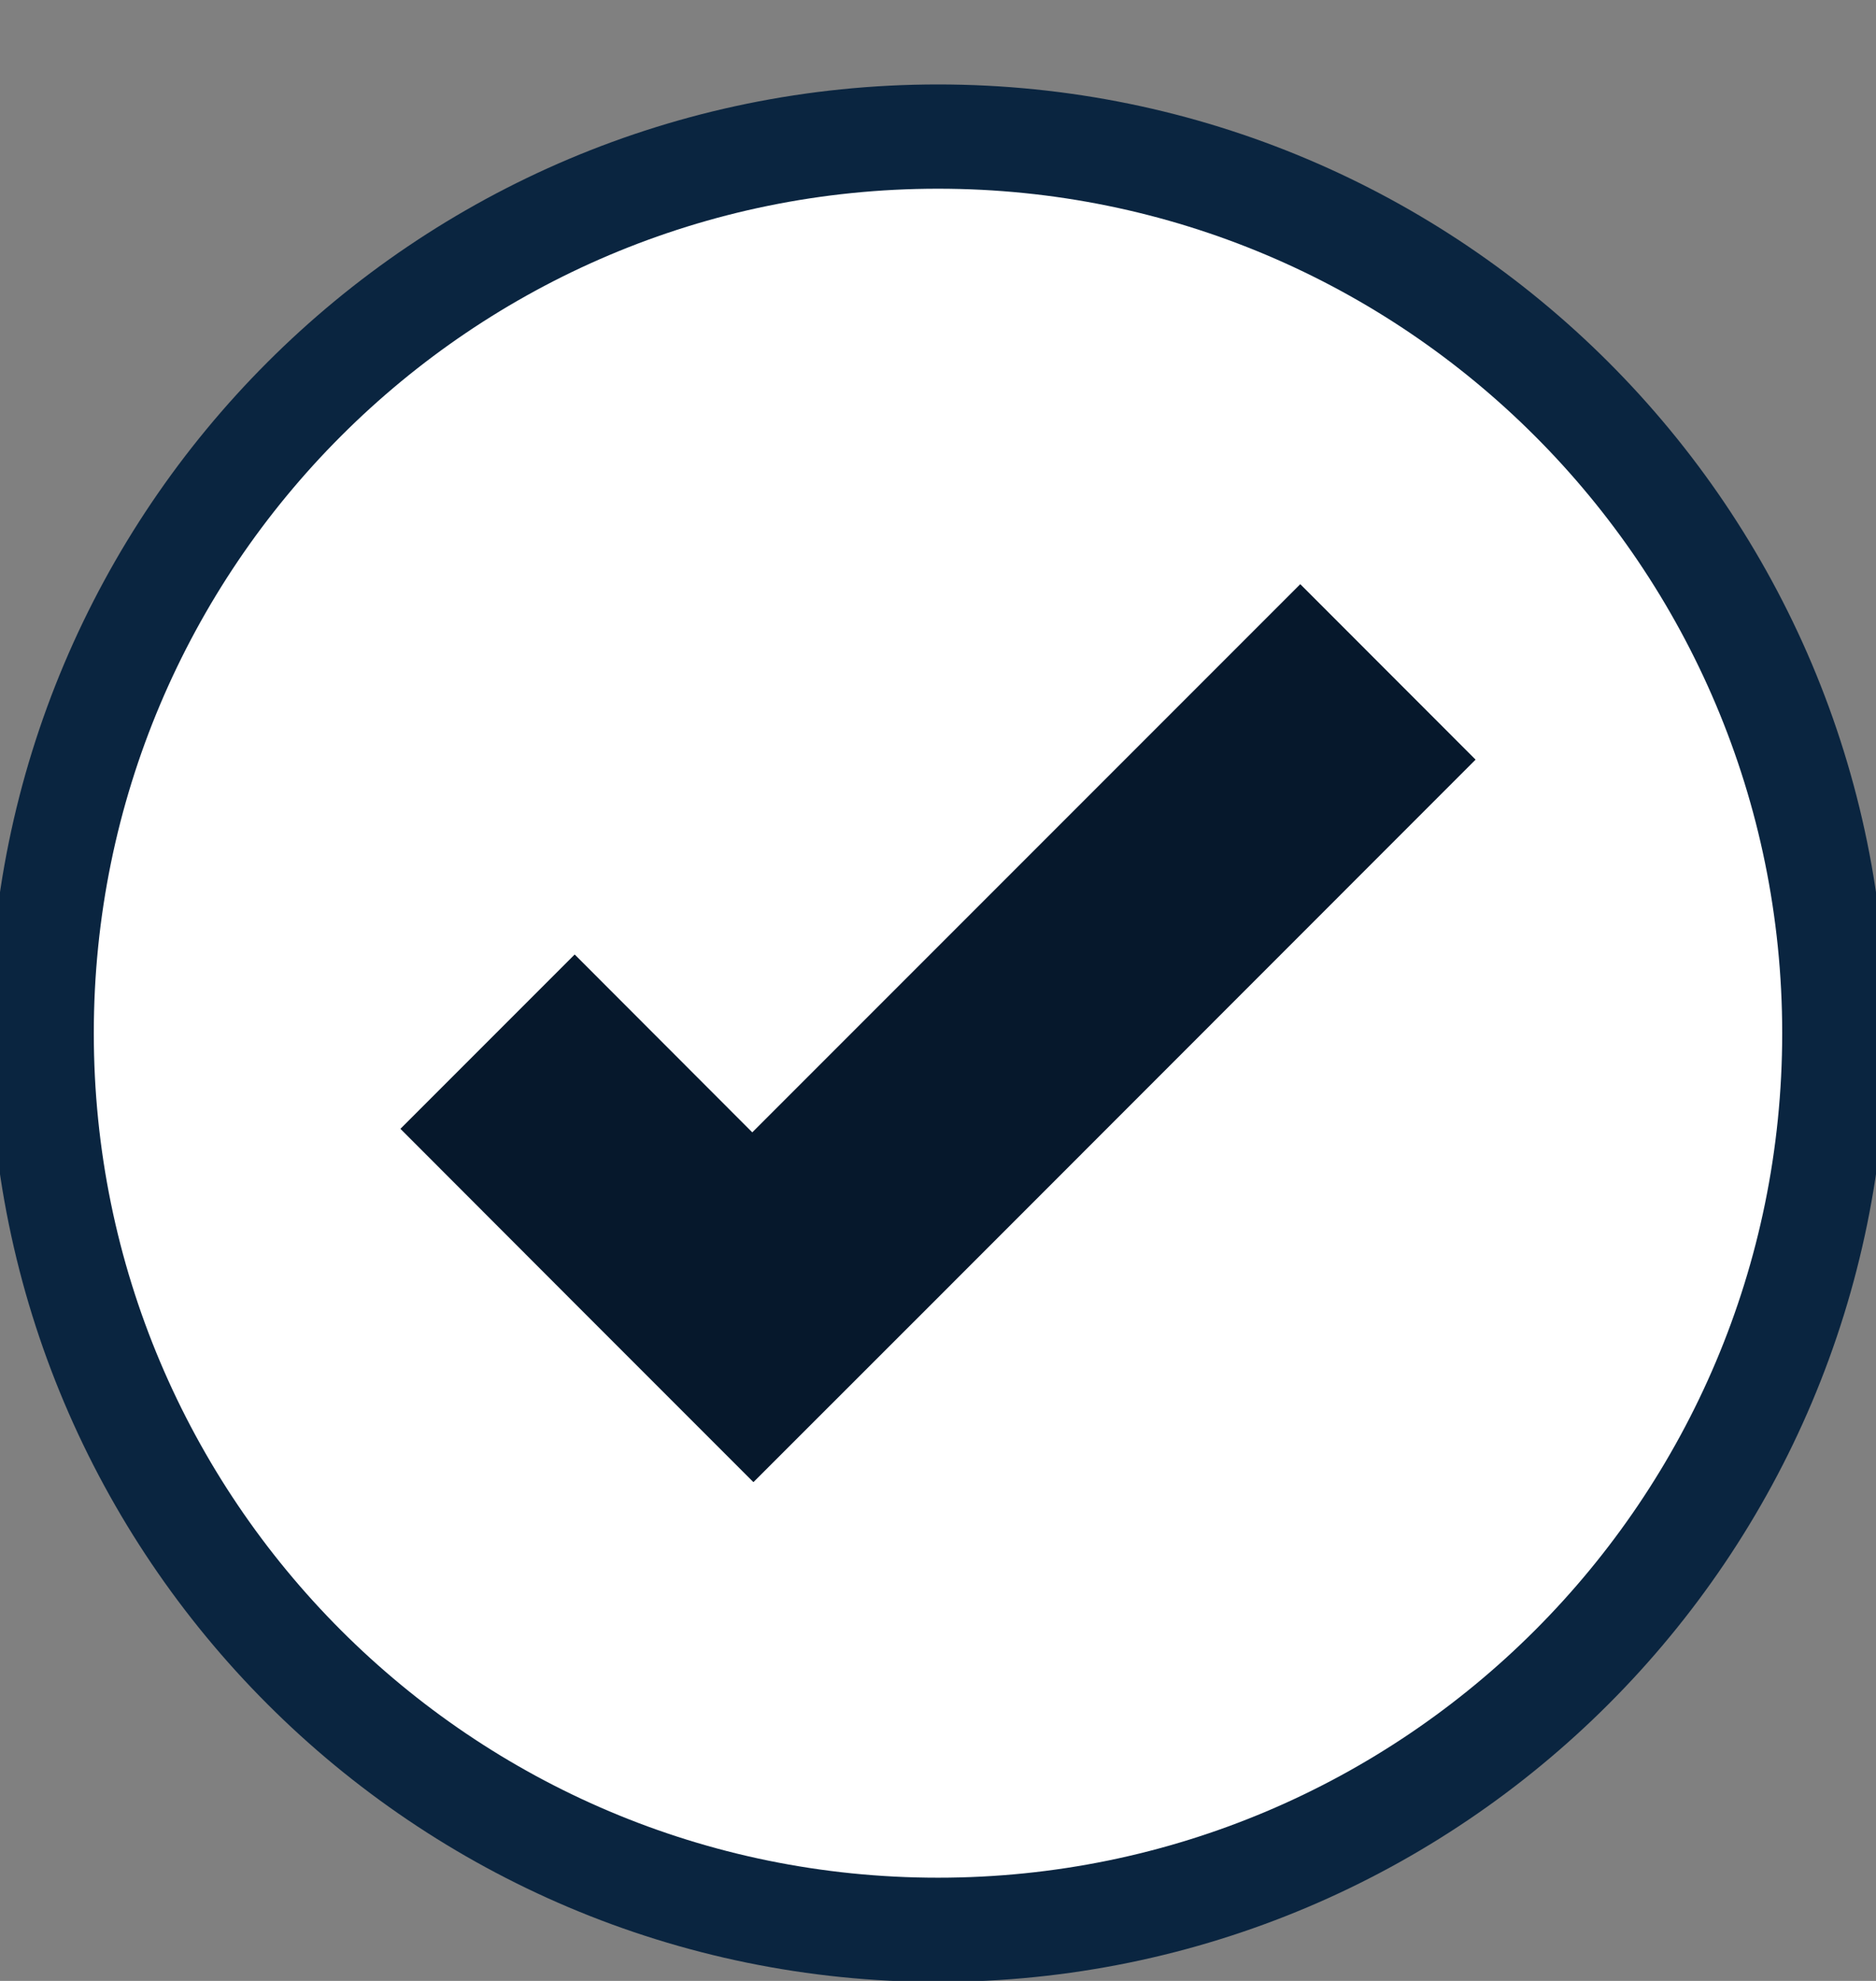 <svg width="18" height="19" viewBox="0 0 18 19" fill="none" xmlns="http://www.w3.org/2000/svg">
                  <rect x="0" y="0" width="18" height="19" fill="#808080" stroke="none"/>
                  <path d="M0.9 9.91C0.9 5.436 4.526 1.81 9 1.81C13.473 1.81 17.1 5.436 17.1 9.91C17.1 14.383 13.473 18.01 9 18.01C4.526 18.01 0.9 14.383 0.9 9.91Z" fill="#06182C" stroke="#0A2540" stroke-width="2"></path>
                  <path d="M9 1.81C4.526 1.81 0.9 5.436 0.9 9.91C0.9 14.383 4.526 18.01 9 18.01C13.473 18.01 17.1 14.383 17.1 9.91C17.1 5.436 13.473 1.81 9 1.81ZM12.476 5.603L14.158 7.286L8.902 12.544L7.229 14.216L5.546 12.533L3.842 10.827L5.514 9.155L7.218 10.861L12.476 5.603Z" fill="white"></path>
                </svg>